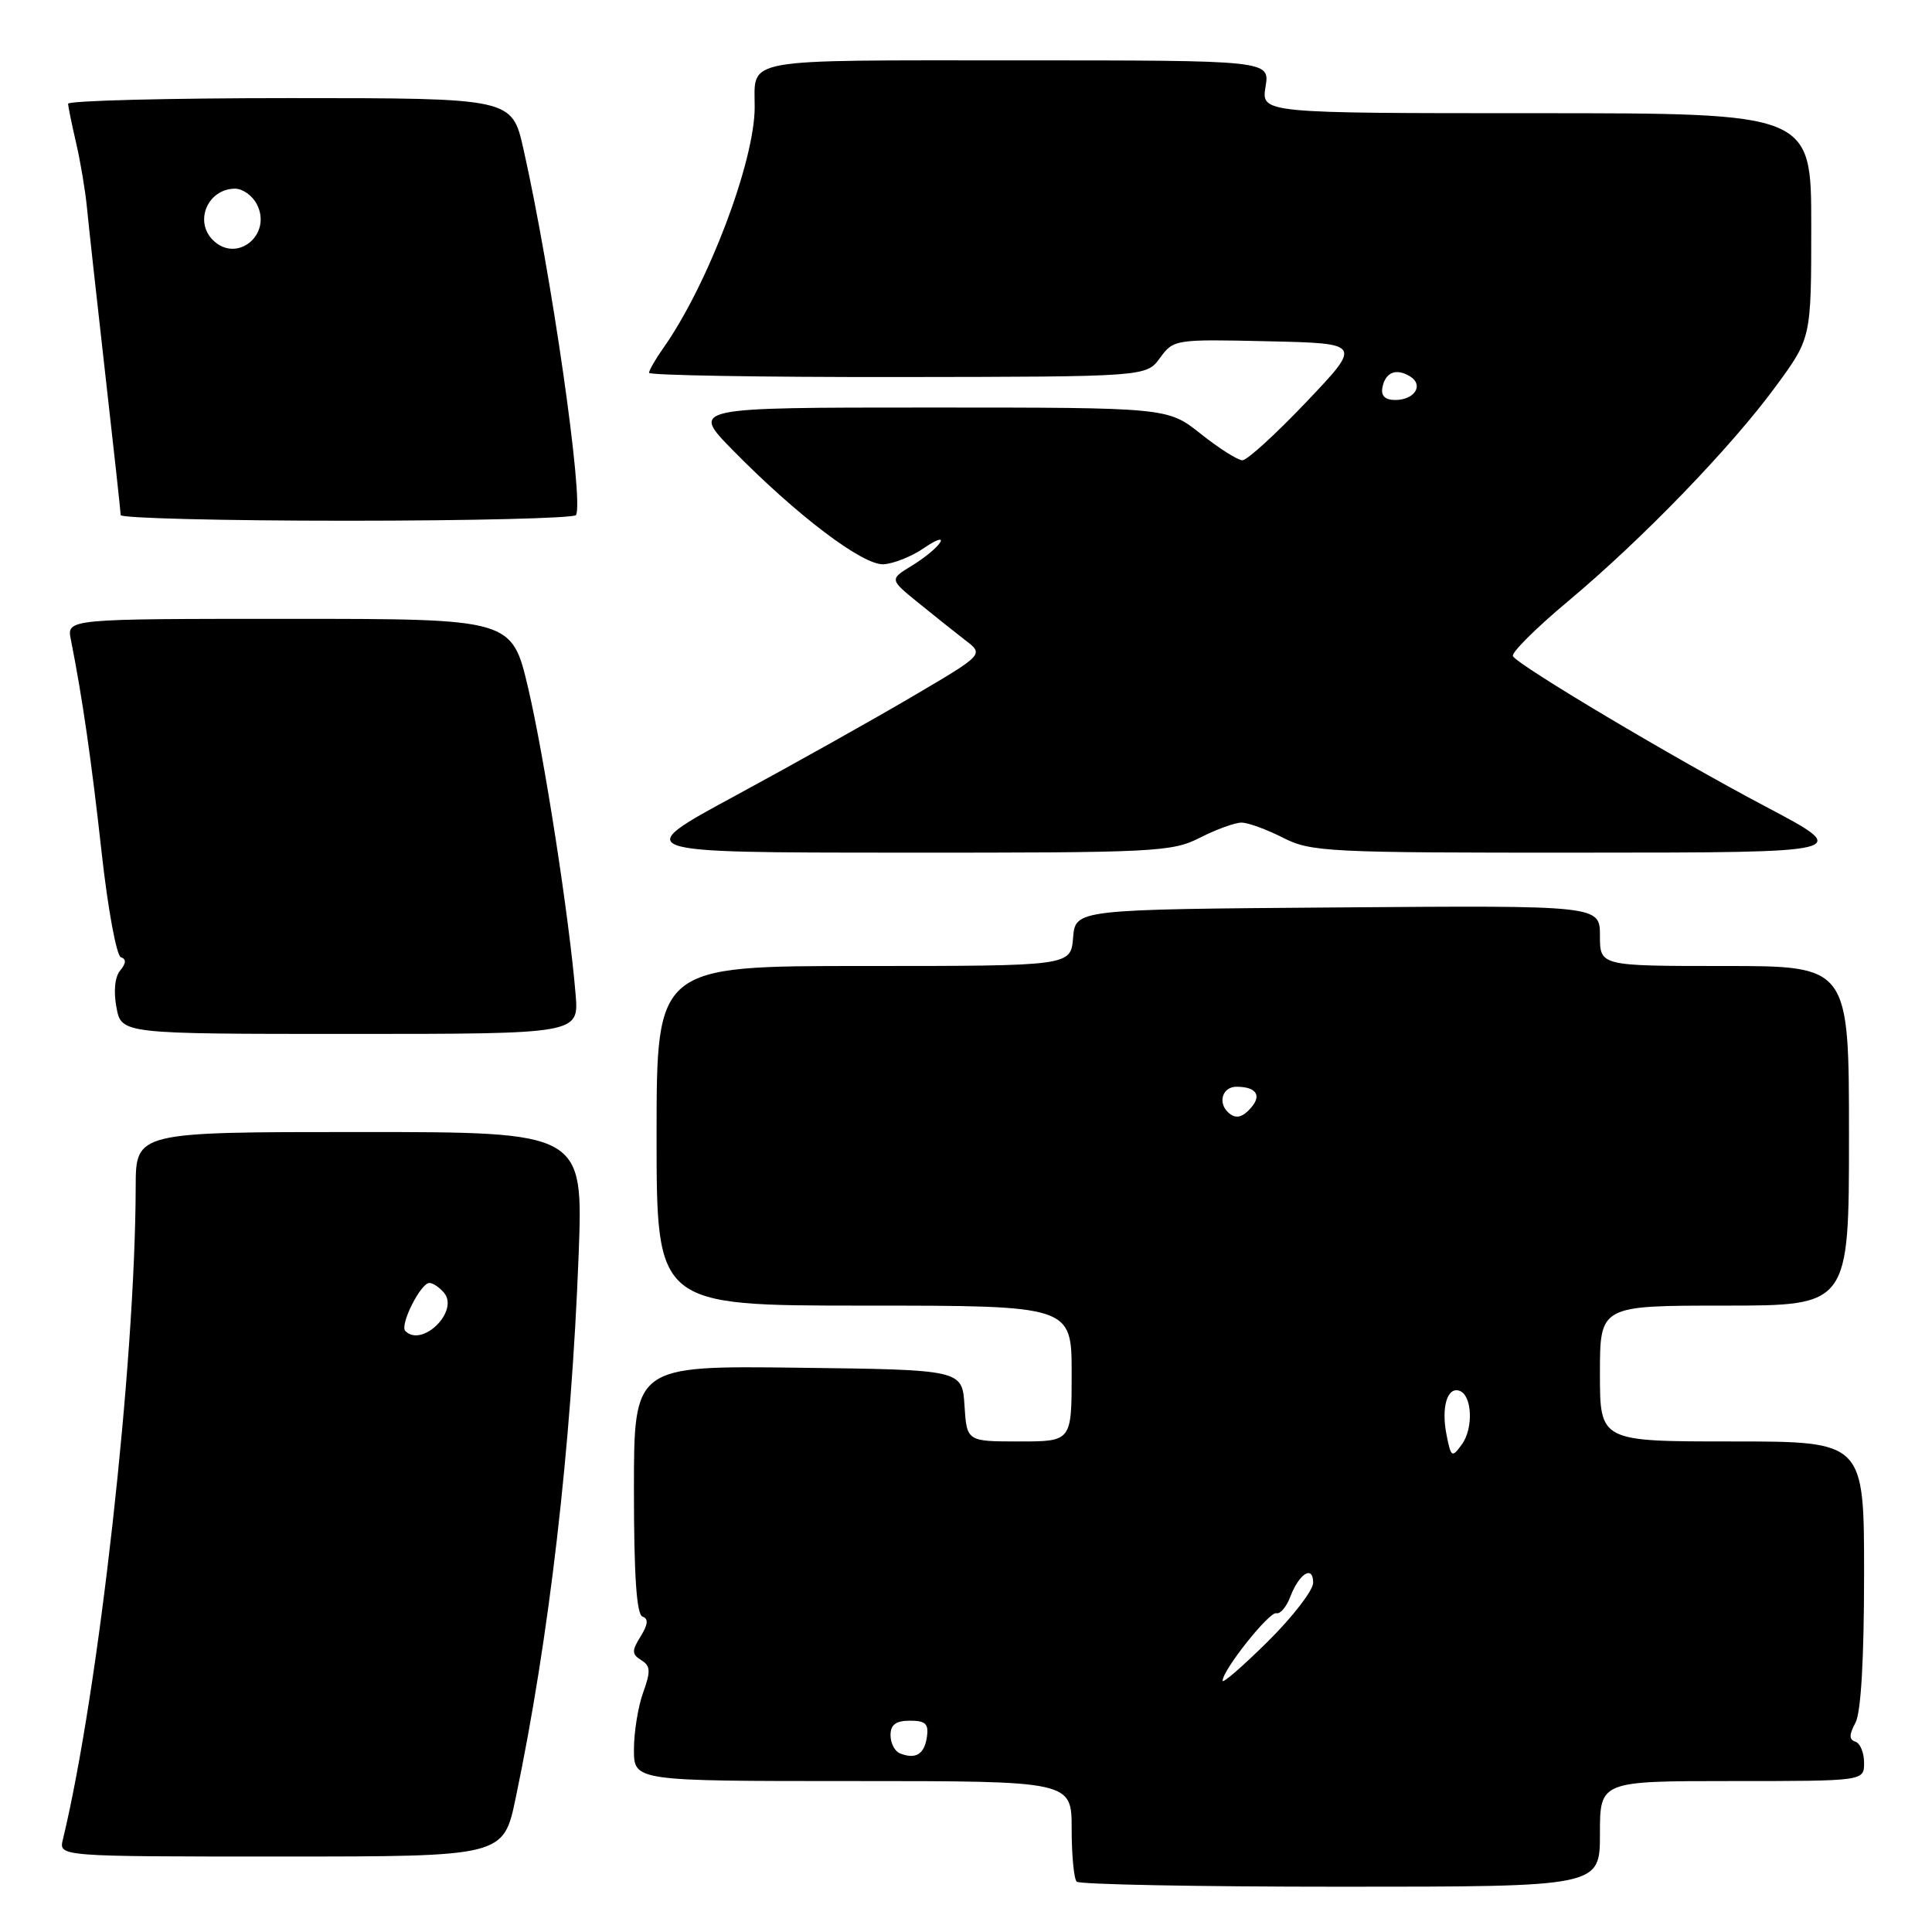 <?xml version="1.0" encoding="UTF-8" standalone="no"?>
<!DOCTYPE svg PUBLIC "-//W3C//DTD SVG 1.1//EN" "http://www.w3.org/Graphics/SVG/1.1/DTD/svg11.dtd" >
<svg xmlns="http://www.w3.org/2000/svg" xmlns:xlink="http://www.w3.org/1999/xlink" version="1.1" viewBox="0 0 256 256">
 <g >
 <path fill="currentColor"
d=" M 212.00 243.00 C 212.00 236.00 212.00 236.00 229.50 236.00 C 247.00 236.00 247.00 236.00 247.00 233.58 C 247.00 232.25 246.49 231.00 245.86 230.79 C 245.00 230.50 245.00 229.87 245.86 228.27 C 246.59 226.90 247.00 219.83 247.00 208.57 C 247.00 191.00 247.00 191.00 229.50 191.00 C 212.00 191.00 212.00 191.00 212.00 182.00 C 212.00 173.00 212.00 173.00 228.50 173.00 C 245.00 173.00 245.00 173.00 245.00 150.50 C 245.00 128.00 245.00 128.00 228.50 128.00 C 212.00 128.00 212.00 128.00 212.00 123.99 C 212.00 119.97 212.00 119.97 177.25 120.24 C 142.50 120.50 142.50 120.50 142.19 124.25 C 141.88 128.00 141.88 128.00 114.44 128.00 C 87.00 128.00 87.00 128.00 87.00 150.50 C 87.00 173.00 87.00 173.00 114.50 173.00 C 142.00 173.00 142.00 173.00 142.00 182.00 C 142.00 191.00 142.00 191.00 135.05 191.00 C 128.11 191.00 128.11 191.00 127.80 186.25 C 127.50 181.50 127.50 181.50 105.75 181.23 C 84.00 180.96 84.00 180.96 84.00 197.40 C 84.00 208.78 84.35 213.95 85.14 214.21 C 85.94 214.48 85.87 215.24 84.89 216.83 C 83.69 218.75 83.71 219.19 84.97 219.98 C 86.20 220.74 86.24 221.45 85.22 224.27 C 84.55 226.12 84.00 229.52 84.00 231.82 C 84.00 236.00 84.00 236.00 113.00 236.00 C 142.00 236.00 142.00 236.00 142.00 242.33 C 142.00 245.82 142.30 248.97 142.67 249.33 C 143.03 249.70 158.78 250.00 177.67 250.00 C 212.00 250.00 212.00 250.00 212.00 243.00 Z  M 68.33 238.25 C 72.77 217.06 75.69 191.83 76.67 166.33 C 77.29 150.00 77.29 150.00 47.65 150.00 C 18.00 150.00 18.00 150.00 17.98 157.25 C 17.93 180.60 13.08 224.08 8.33 243.75 C 7.78 246.00 7.78 246.00 37.25 246.00 C 66.71 246.00 66.71 246.00 68.33 238.25 Z  M 76.27 131.75 C 75.43 121.61 72.13 100.31 69.99 91.20 C 67.83 82.00 67.83 82.00 38.34 82.00 C 8.84 82.00 8.84 82.00 9.39 84.75 C 10.92 92.45 12.12 100.78 13.47 112.99 C 14.29 120.41 15.44 126.65 16.02 126.84 C 16.75 127.08 16.72 127.63 15.93 128.59 C 15.22 129.43 15.03 131.35 15.43 133.49 C 16.09 137.00 16.09 137.00 46.40 137.00 C 76.71 137.00 76.71 137.00 76.27 131.75 Z  M 159.00 111.00 C 161.16 109.90 163.63 109.00 164.50 109.00 C 165.37 109.00 167.84 109.90 170.00 111.00 C 173.71 112.89 175.88 113.00 209.71 112.98 C 245.50 112.97 245.50 112.97 234.00 106.90 C 221.85 100.49 201.27 88.24 200.47 86.95 C 200.21 86.52 203.48 83.26 207.75 79.69 C 217.66 71.40 229.39 59.26 235.34 51.14 C 240.00 44.78 240.00 44.78 240.00 29.89 C 240.00 15.00 240.00 15.00 203.56 15.00 C 167.13 15.00 167.13 15.00 167.69 11.50 C 168.26 8.00 168.26 8.00 134.74 8.00 C 97.87 8.00 100.00 7.62 100.00 14.19 C 100.00 21.40 93.79 37.78 87.87 46.15 C 86.84 47.61 86.00 49.08 86.00 49.40 C 86.00 49.73 100.83 49.98 118.95 49.96 C 151.89 49.92 151.89 49.92 153.71 47.42 C 155.50 44.97 155.71 44.94 168.00 45.22 C 180.47 45.50 180.47 45.50 173.11 53.25 C 169.06 57.51 165.24 61.00 164.62 60.99 C 164.01 60.98 161.52 59.41 159.11 57.49 C 154.72 54.00 154.72 54.00 123.14 54.00 C 91.57 54.00 91.57 54.00 97.03 59.58 C 105.56 68.28 114.32 74.92 117.08 74.77 C 118.41 74.69 120.82 73.73 122.43 72.62 C 124.04 71.51 125.01 71.18 124.57 71.88 C 124.14 72.59 122.45 73.97 120.82 74.96 C 117.86 76.77 117.86 76.77 121.68 79.87 C 123.78 81.58 126.60 83.82 127.93 84.85 C 130.37 86.72 130.37 86.72 120.93 92.27 C 115.75 95.32 105.20 101.23 97.50 105.40 C 83.50 112.97 83.50 112.97 119.29 112.98 C 153.12 113.00 155.29 112.89 159.00 111.00 Z  M 76.32 68.25 C 77.40 66.43 73.06 36.19 69.36 19.75 C 67.84 13.00 67.84 13.00 38.42 13.00 C 22.24 13.00 9.01 13.34 9.02 13.75 C 9.04 14.16 9.52 16.52 10.10 19.00 C 10.67 21.48 11.31 25.30 11.52 27.50 C 11.73 29.70 12.82 39.60 13.94 49.50 C 15.06 59.40 15.99 67.84 15.99 68.25 C 16.00 68.66 29.47 69.00 45.94 69.00 C 62.41 69.00 76.08 68.66 76.32 68.25 Z  M 119.25 232.33 C 118.56 232.06 118.00 230.97 118.00 229.92 C 118.00 228.53 118.70 228.00 120.57 228.00 C 122.64 228.00 123.08 228.42 122.82 230.17 C 122.48 232.46 121.32 233.16 119.25 232.33 Z  M 162.00 222.71 C 162.00 221.30 168.20 213.50 169.12 213.76 C 169.63 213.90 170.46 212.93 170.96 211.60 C 172.15 208.48 174.00 207.34 174.00 209.72 C 174.00 210.73 171.30 214.23 168.00 217.50 C 164.70 220.77 162.00 223.11 162.00 222.71 Z  M 191.68 190.16 C 190.95 186.52 191.75 183.75 193.37 184.28 C 195.07 184.84 195.27 189.25 193.70 191.40 C 192.39 193.19 192.27 193.12 191.68 190.16 Z  M 162.67 147.33 C 161.34 146.01 162.04 144.00 163.83 144.00 C 166.37 144.00 167.19 145.07 165.87 146.66 C 164.64 148.14 163.68 148.34 162.67 147.33 Z  M 53.71 176.37 C 52.93 175.60 55.73 170.00 56.90 170.00 C 57.37 170.00 58.25 170.59 58.85 171.32 C 60.86 173.75 55.93 178.60 53.71 176.37 Z  M 183.18 51.33 C 183.57 49.30 185.03 48.74 186.88 49.90 C 188.69 51.05 187.42 53.00 184.87 53.00 C 183.52 53.00 182.96 52.44 183.18 51.33 Z  M 28.20 31.80 C 25.69 29.29 27.56 25.00 31.16 25.00 C 32.14 25.00 33.41 25.90 34.00 27.00 C 36.16 31.04 31.39 34.99 28.20 31.80 Z "/>
</g>
</svg>